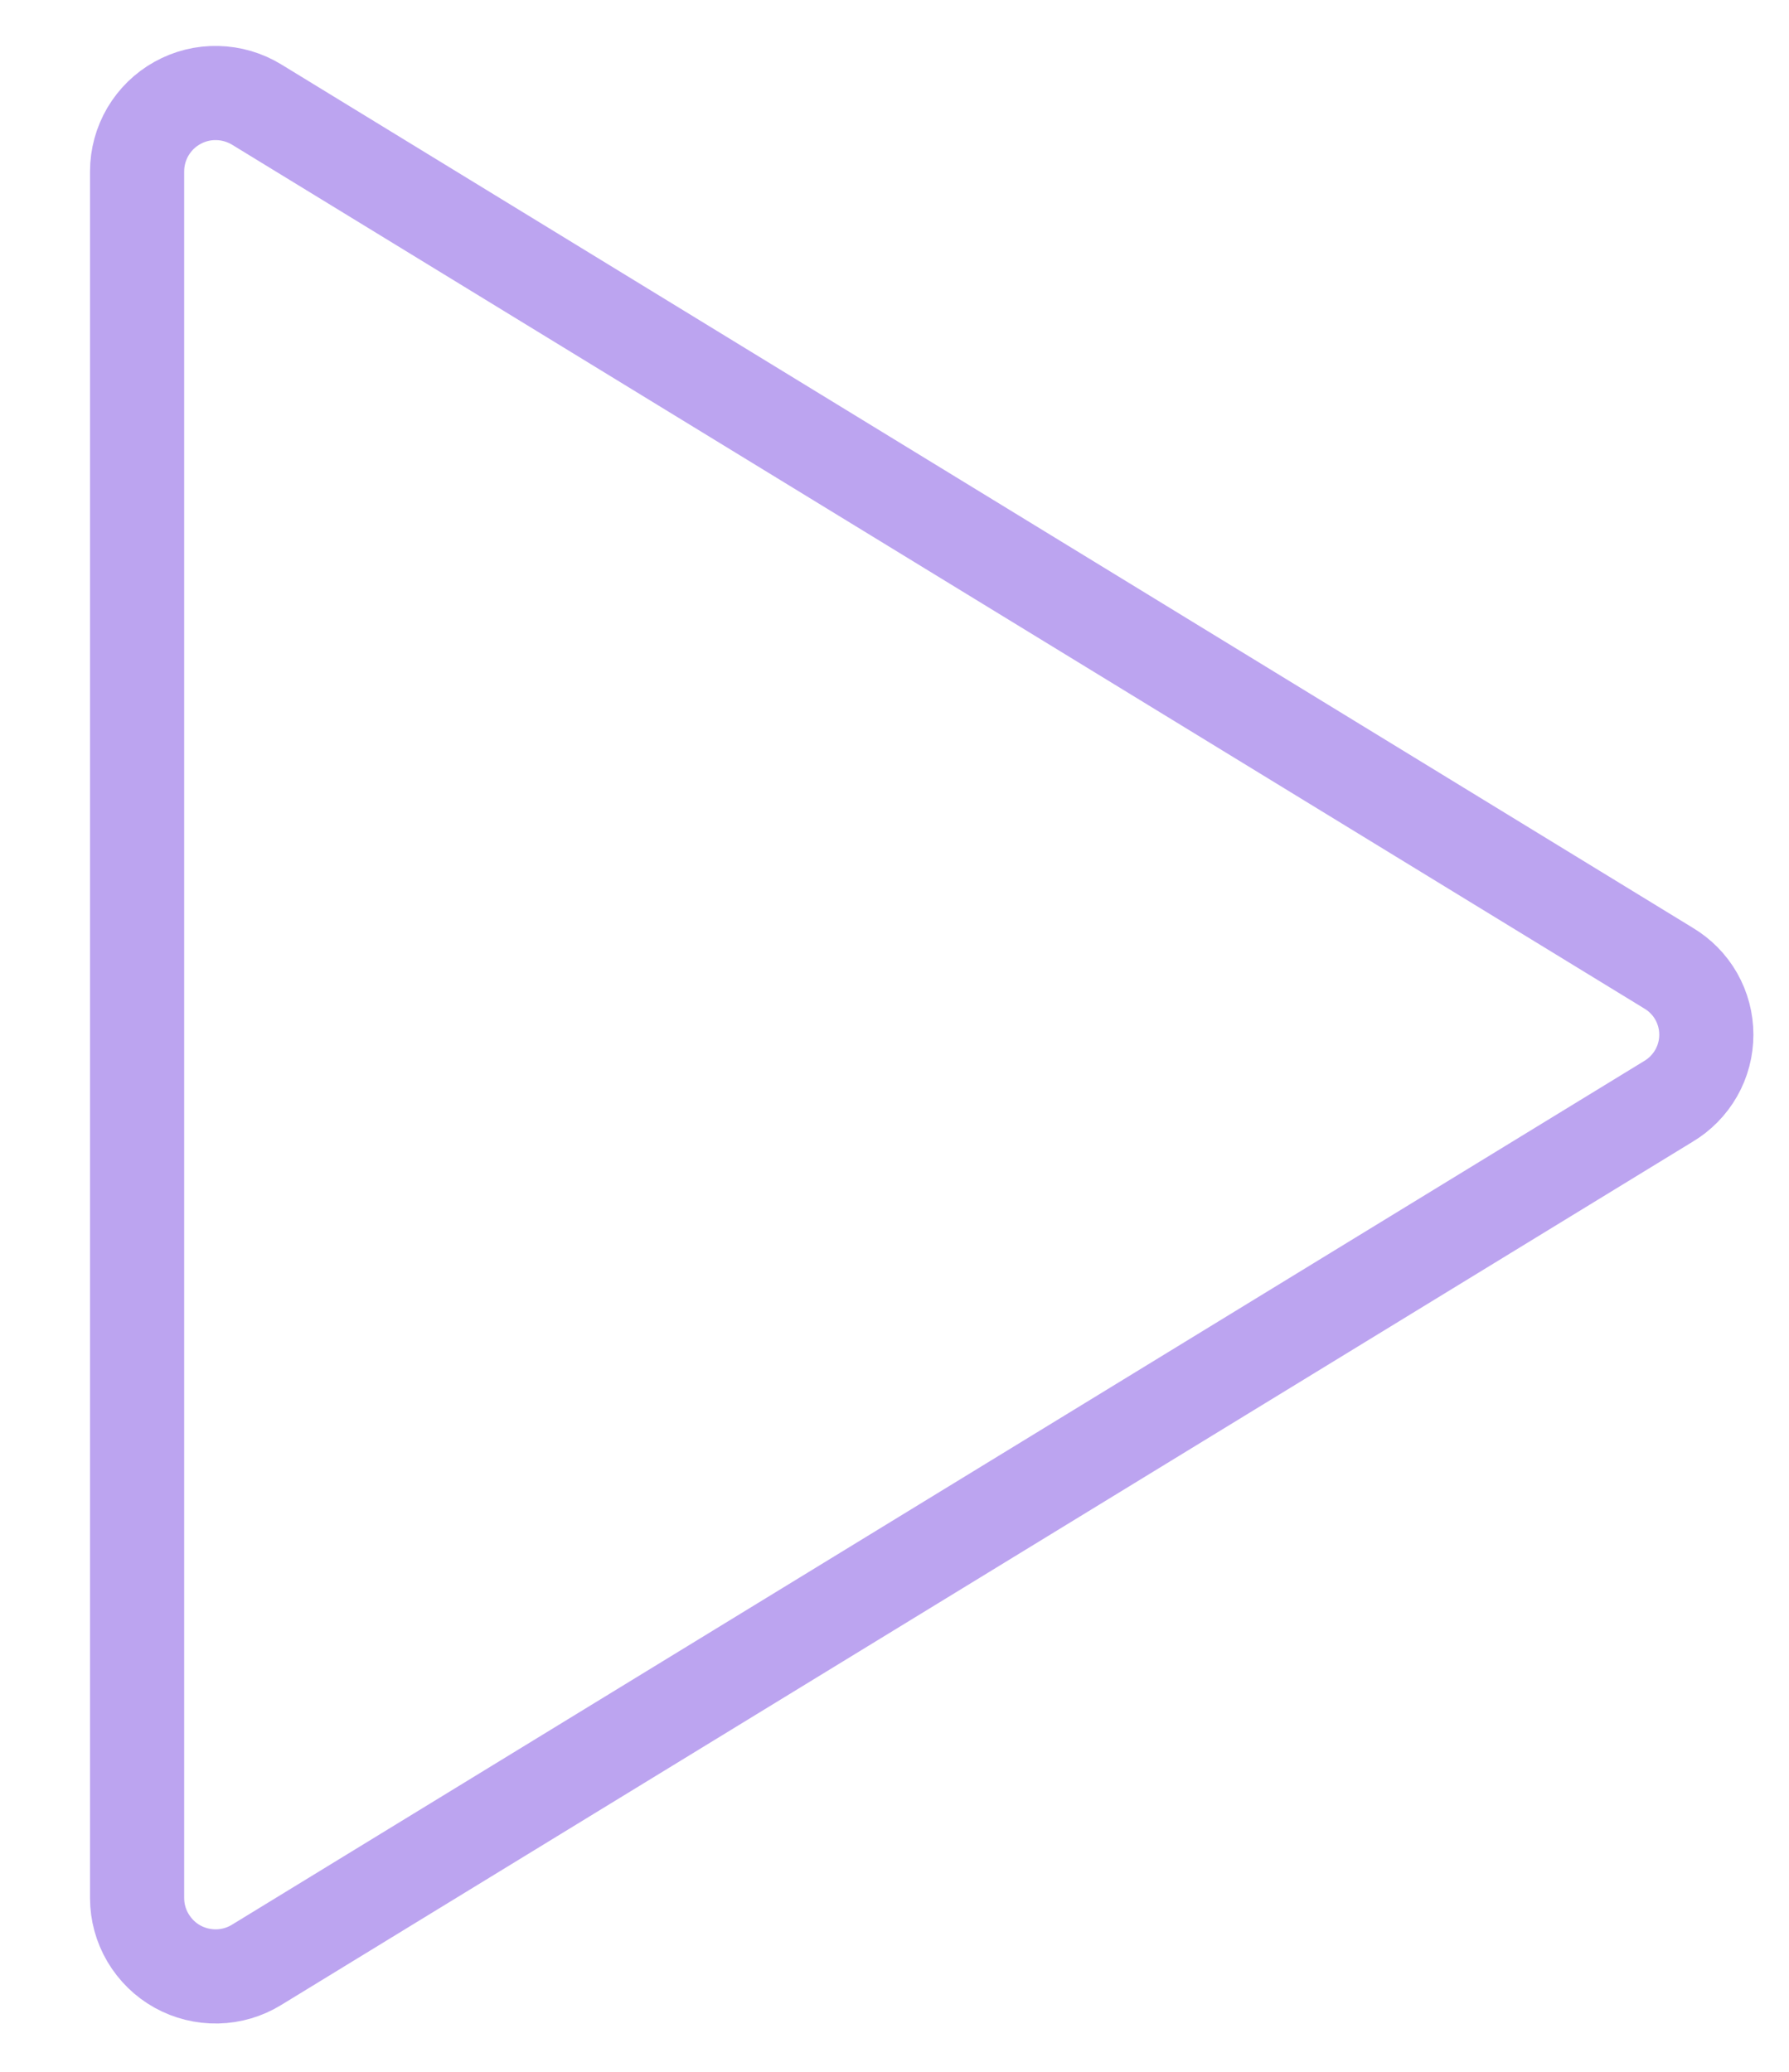 <svg width="19" height="22" viewBox="0 0 19 22" fill="none" xmlns="http://www.w3.org/2000/svg">
<path d="M17.718 10.279L2.727 1.111C2.601 1.034 2.456 0.991 2.308 0.988C2.16 0.984 2.013 1.021 1.884 1.093C1.754 1.165 1.647 1.27 1.571 1.398C1.496 1.526 1.456 1.672 1.456 1.82V20.155C1.456 20.303 1.496 20.449 1.571 20.576C1.647 20.704 1.754 20.81 1.884 20.882C2.013 20.954 2.16 20.99 2.308 20.987C2.456 20.984 2.601 20.941 2.727 20.863L17.718 11.696C17.841 11.623 17.943 11.519 18.014 11.395C18.085 11.271 18.122 11.13 18.122 10.987C18.122 10.844 18.085 10.704 18.014 10.579C17.943 10.455 17.841 10.352 17.718 10.279V10.279Z" stroke="#7B4AE2" stroke-opacity="0.5" stroke-linecap="round" stroke-linejoin="round"/>
</svg>
